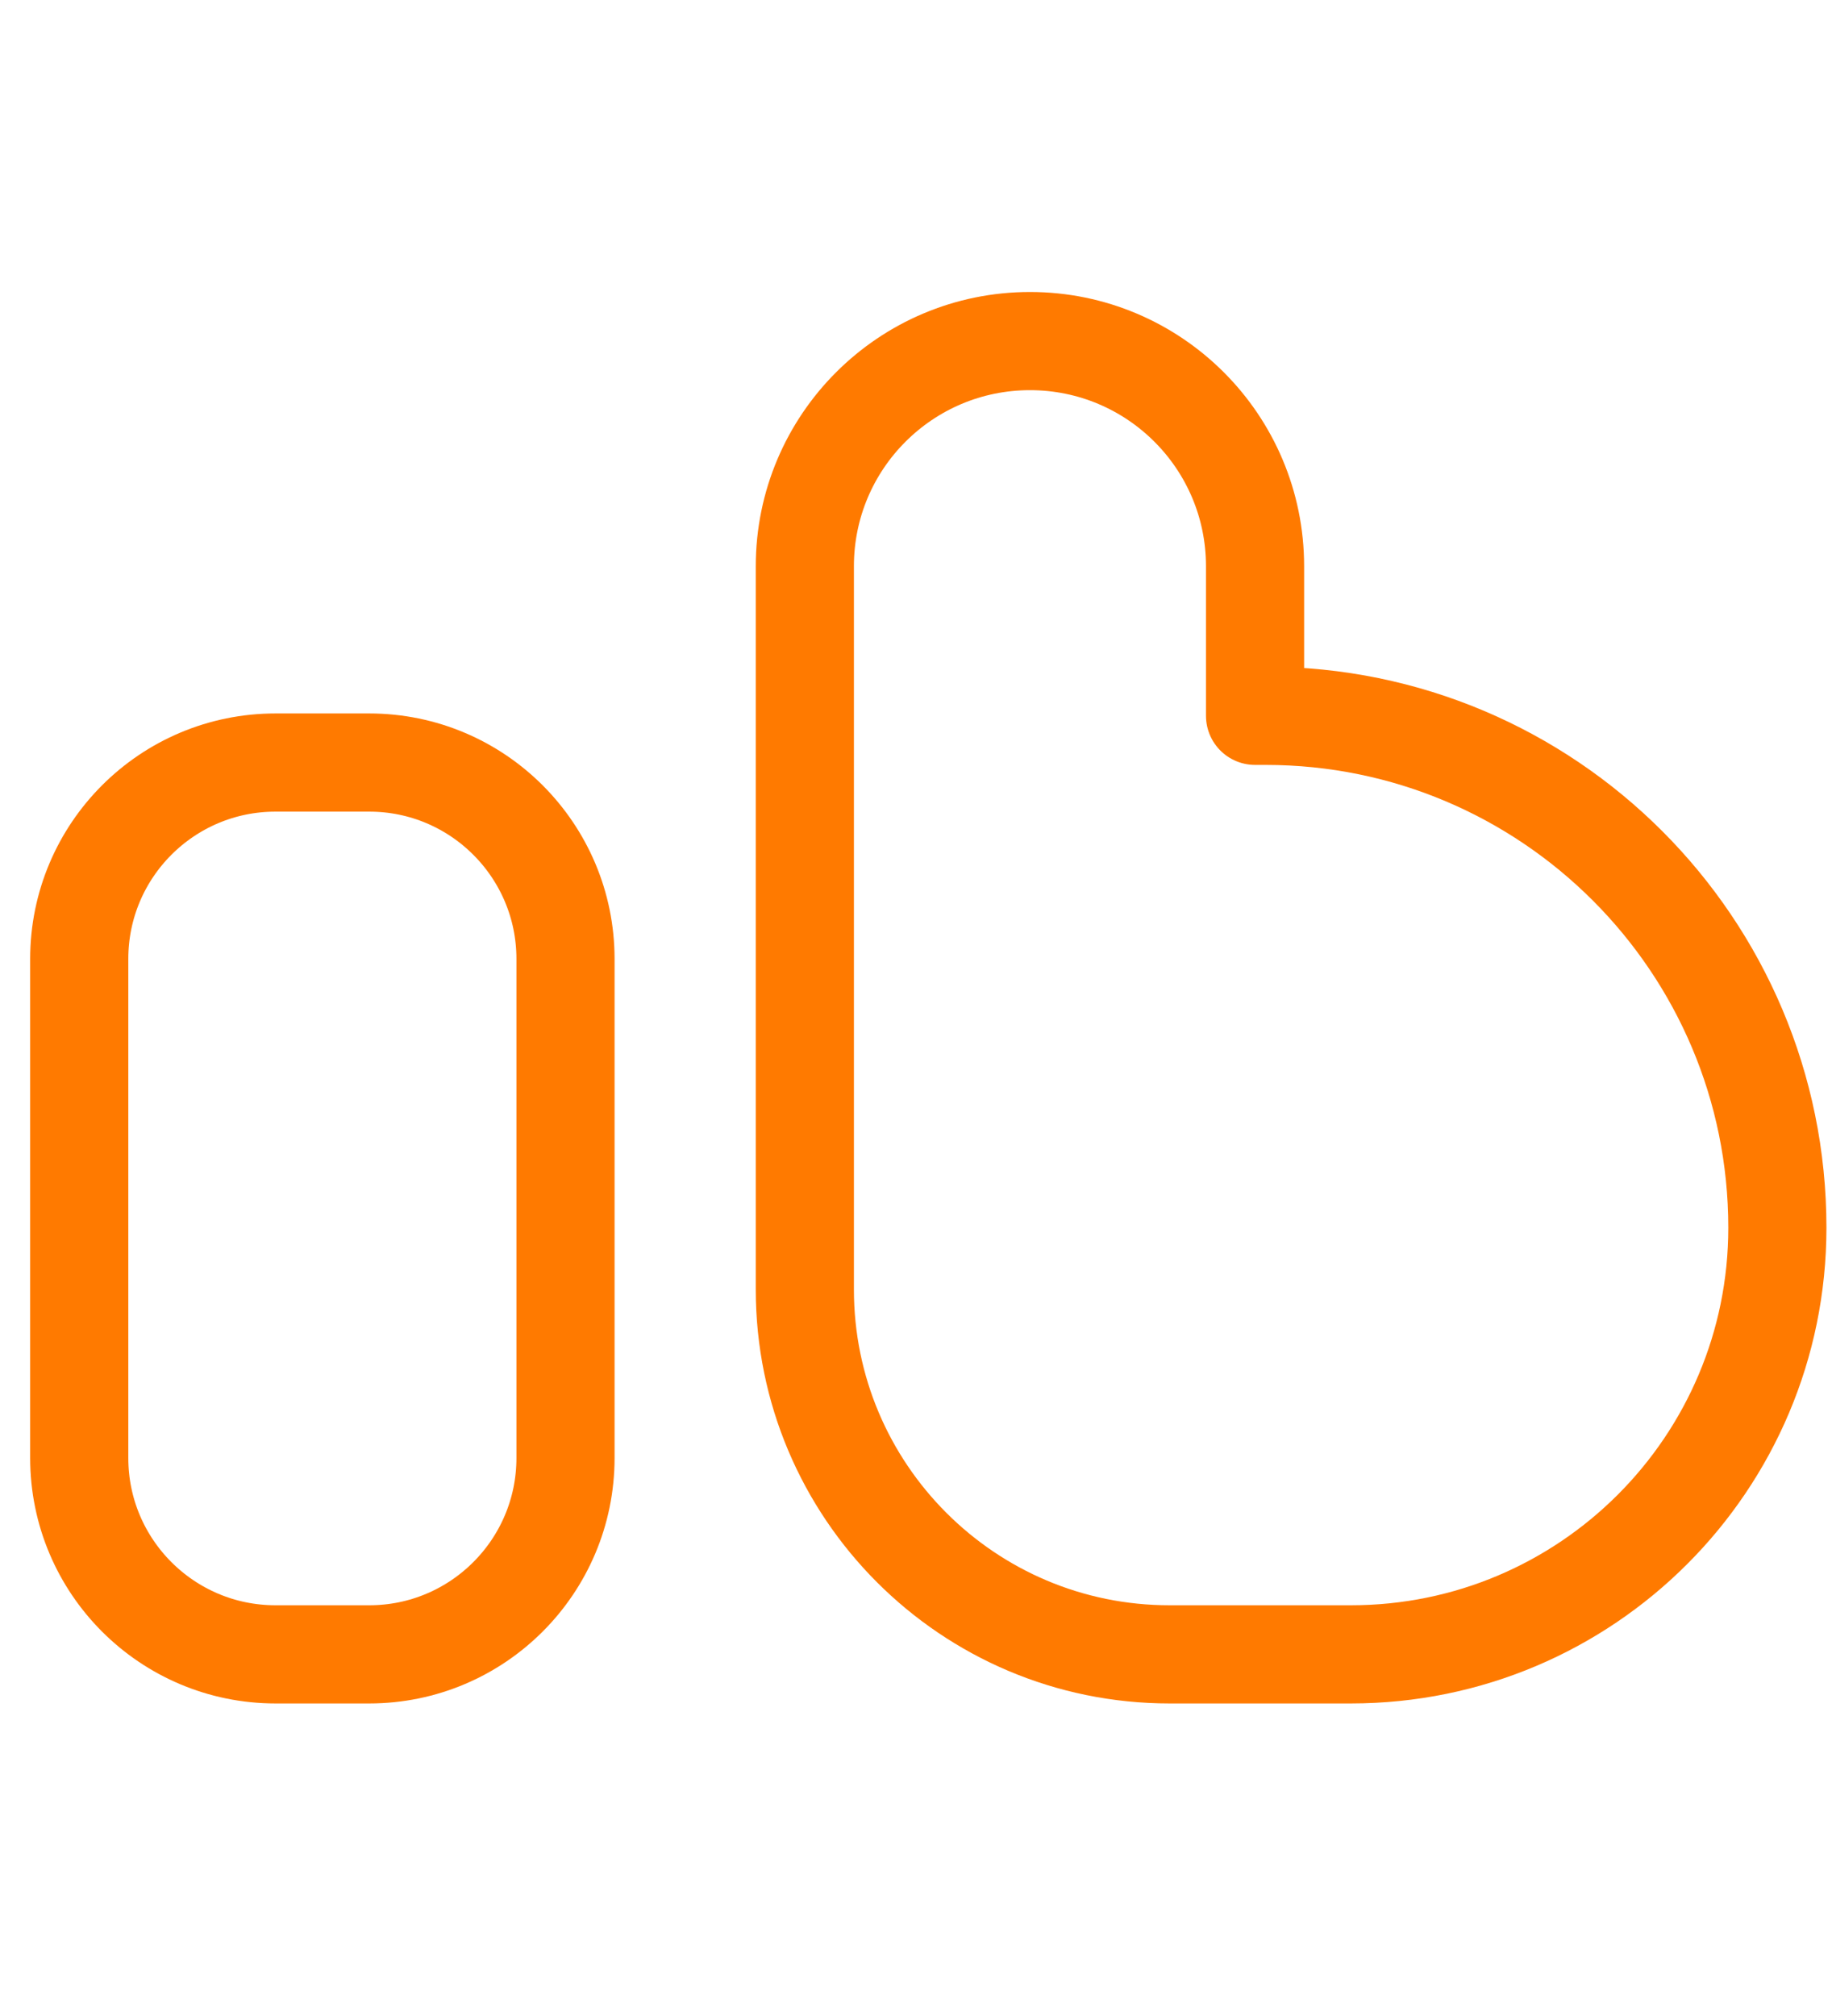 <svg width="20" height="22" viewBox="0 0 28 22" fill="none" xmlns="http://www.w3.org/2000/svg">
<path d="M19.182 6.536V4.251C19.182 2.351 17.642 0.811 15.742 0.811V0.811C13.841 0.811 12.301 2.351 12.301 4.251V6.536V10.791V15.301C12.301 18.38 14.796 20.875 17.875 20.875H20.647C24.247 20.875 27.165 17.957 27.165 14.357V14.357C27.165 10.038 23.663 6.536 19.343 6.536H19.182Z" stroke="#FF7A00" stroke-width="1.5" stroke-linecap="round" stroke-linejoin="round"/>
<path d="M4.211 20.875H5.643C7.299 20.875 8.643 19.532 8.643 17.875L8.643 10.25C8.643 8.593 7.299 7.25 5.643 7.25H4.211C2.554 7.25 1.211 8.593 1.211 10.25L1.211 17.875C1.211 19.532 2.554 20.875 4.211 20.875Z" stroke="#FF7A00" stroke-width="1.5" stroke-linecap="round" stroke-linejoin="round"/>
</svg>
